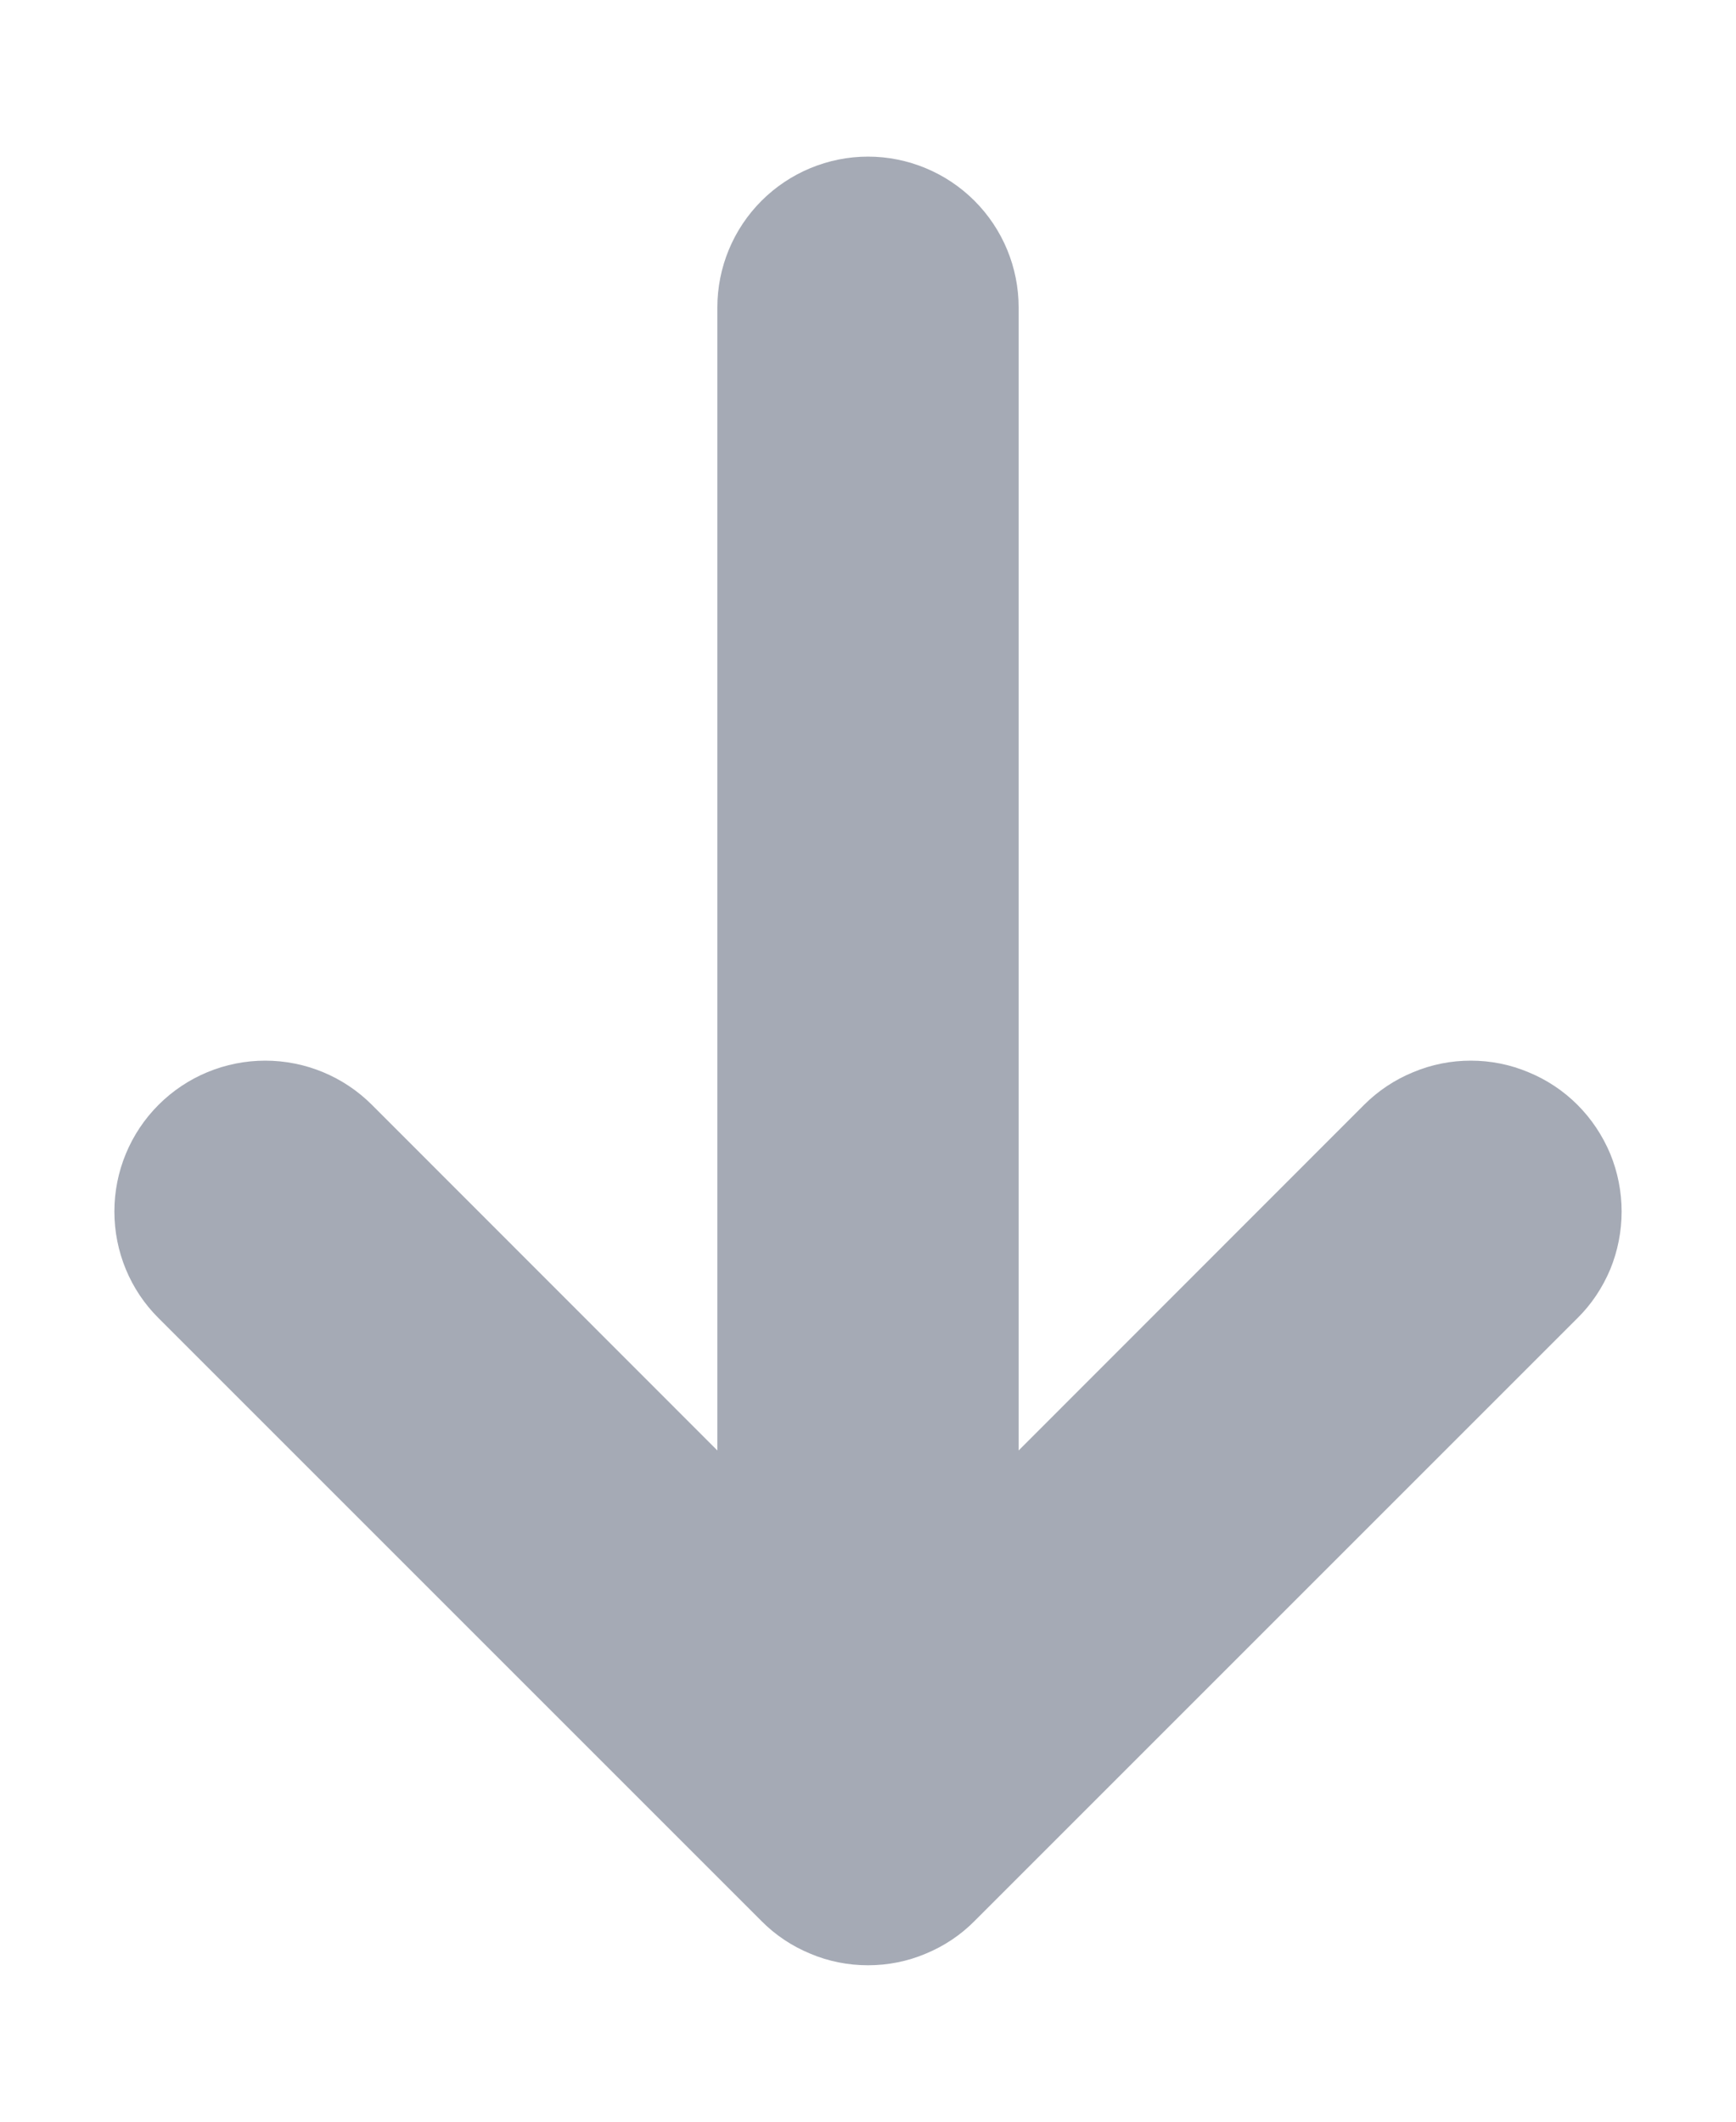 <svg width="9" height="11" viewBox="0 0 9 11" fill="none" xmlns="http://www.w3.org/2000/svg">
<path fill-rule="evenodd" clip-rule="evenodd" d="M3.947 9.959C4.019 10.032 4.106 10.09 4.201 10.129C4.295 10.169 4.397 10.189 4.5 10.189C4.603 10.189 4.705 10.169 4.799 10.129C4.894 10.09 4.981 10.032 5.053 9.959L8.178 6.834C8.251 6.762 8.308 6.676 8.348 6.581C8.387 6.486 8.407 6.384 8.407 6.281C8.407 6.179 8.387 6.077 8.348 5.982C8.308 5.887 8.251 5.801 8.178 5.728C8.105 5.655 8.019 5.598 7.924 5.559C7.829 5.519 7.728 5.499 7.625 5.499C7.522 5.499 7.421 5.519 7.326 5.559C7.231 5.598 7.145 5.655 7.072 5.728L5.281 7.52V1.594C5.281 1.387 5.199 1.188 5.052 1.041C4.906 0.895 4.707 0.812 4.5 0.812C4.293 0.812 4.094 0.895 3.948 1.041C3.801 1.188 3.719 1.387 3.719 1.594V7.52L1.928 5.728C1.781 5.581 1.582 5.499 1.375 5.499C1.168 5.499 0.969 5.581 0.822 5.728C0.675 5.875 0.593 6.074 0.593 6.281C0.593 6.489 0.675 6.688 0.822 6.834L3.947 9.959V9.959Z" fill="#A5AAB5"/>
</svg>
